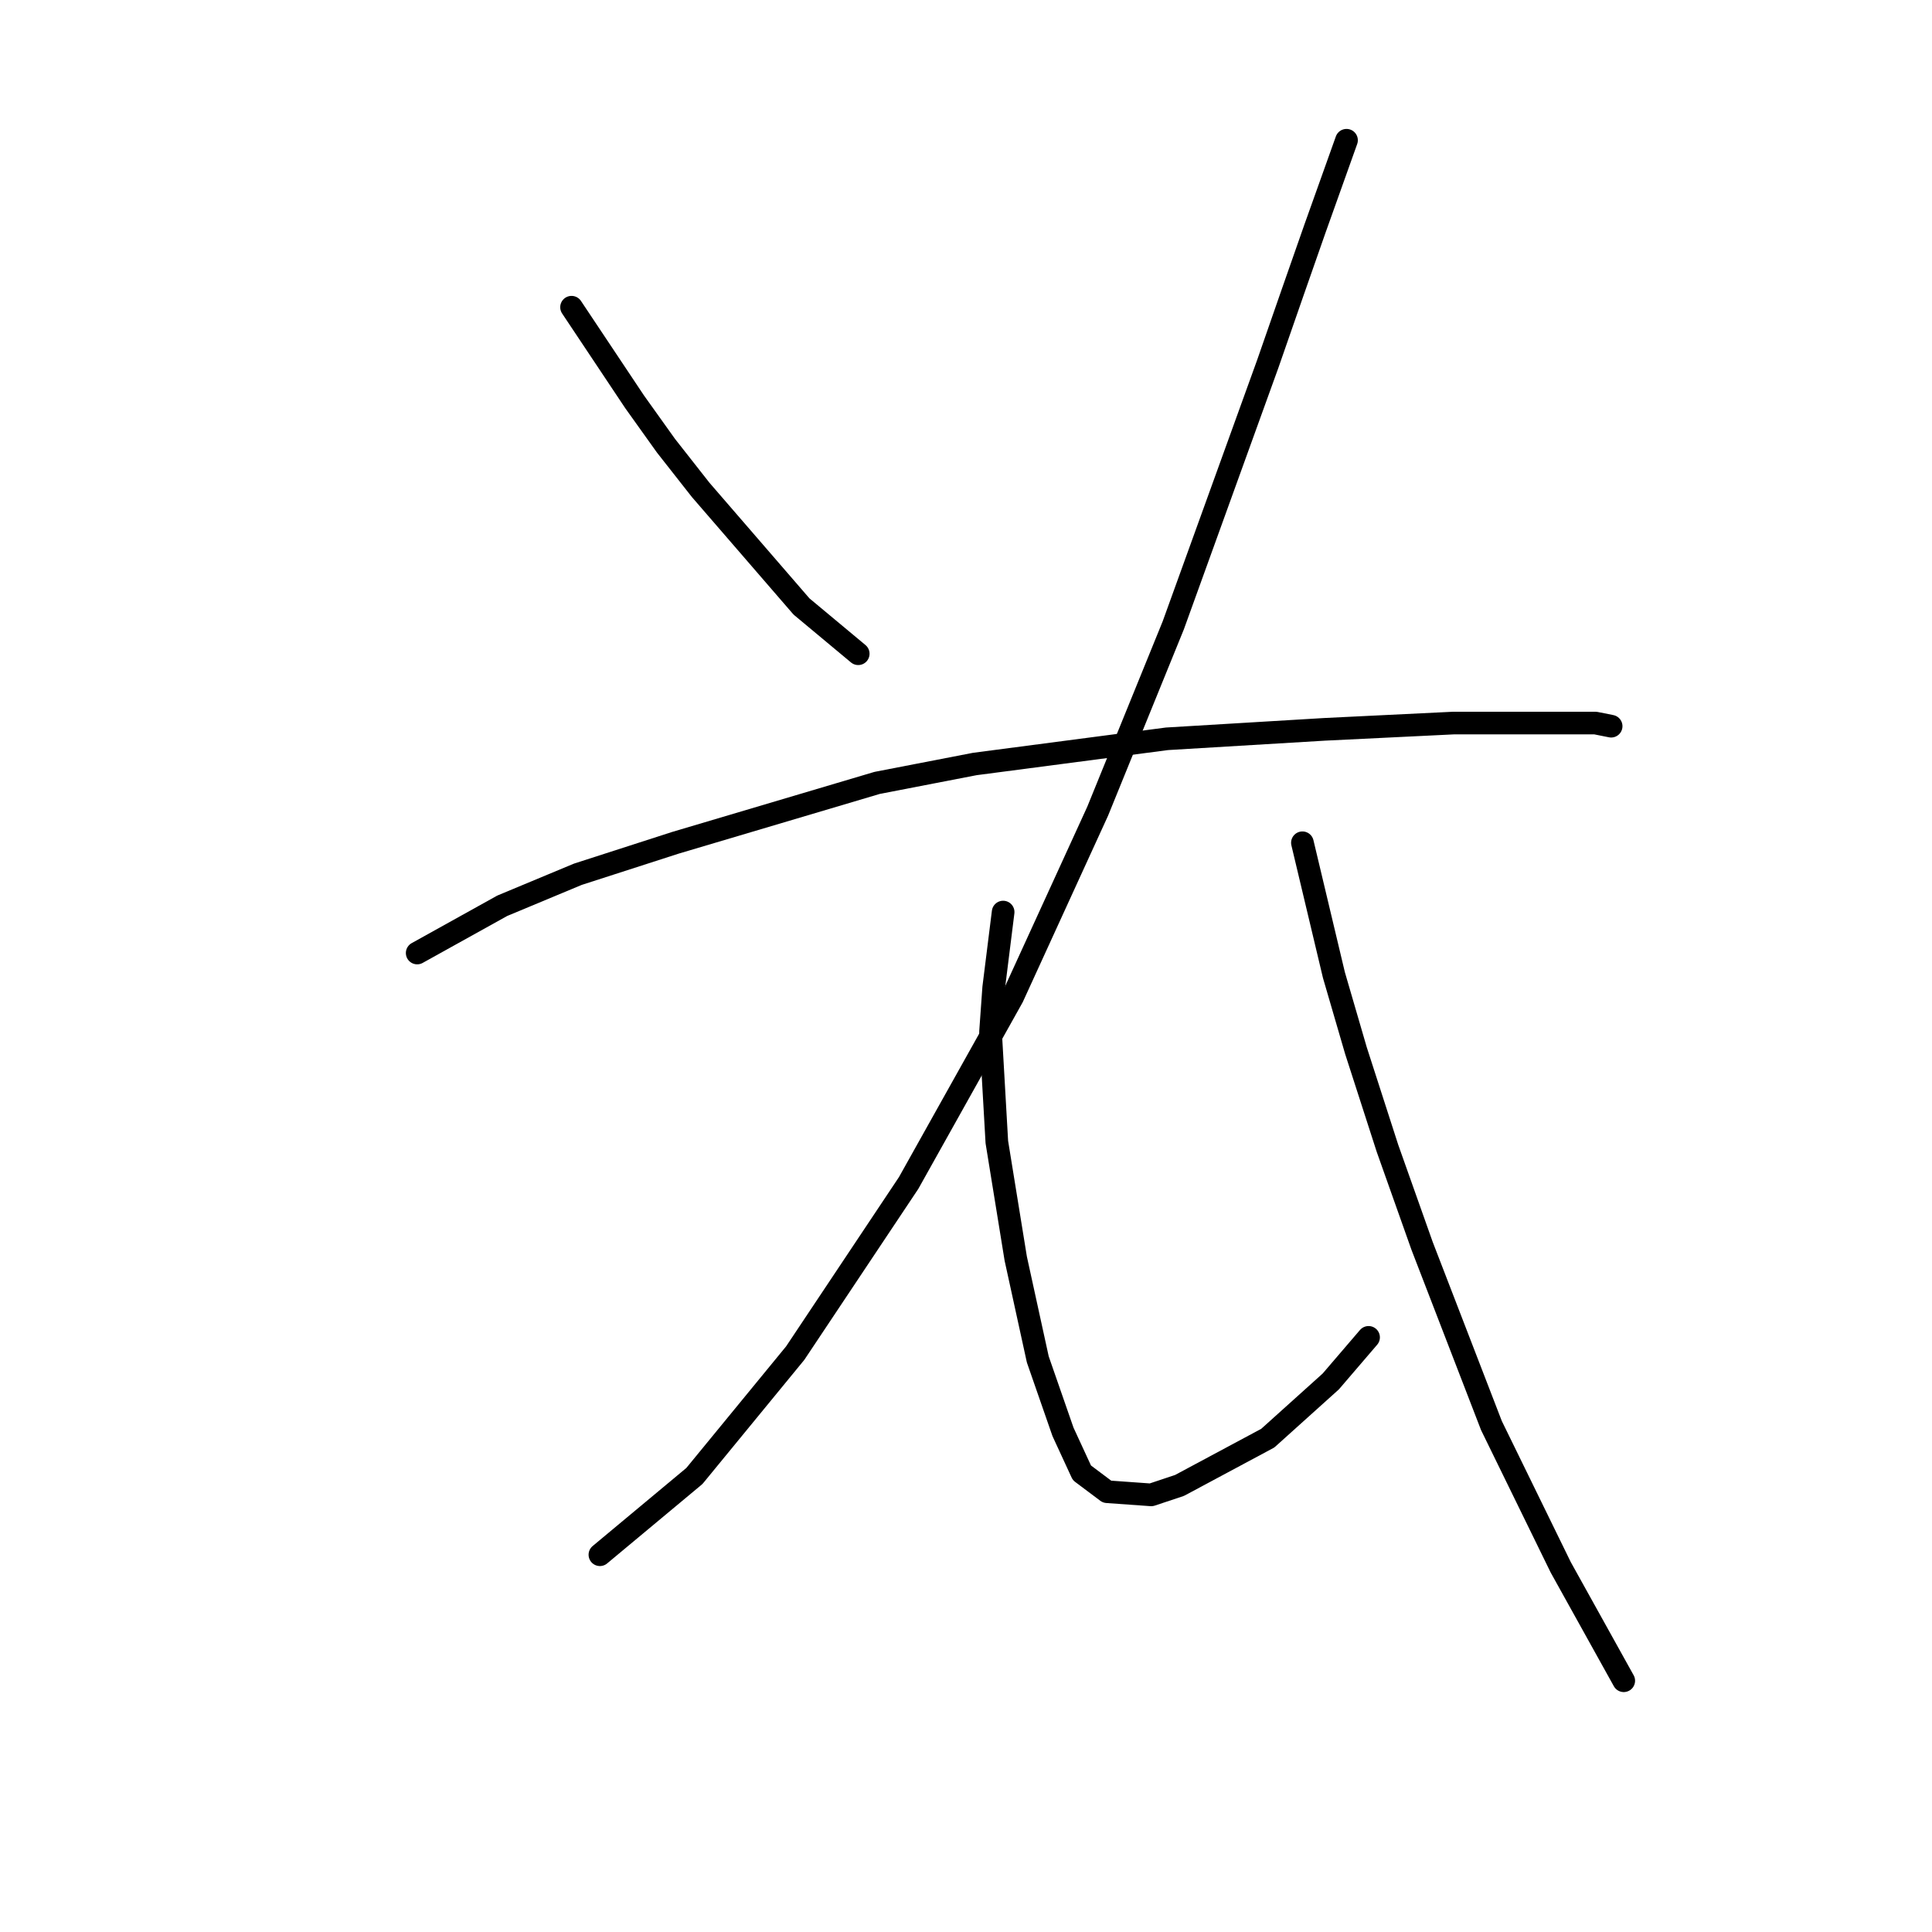 <?xml version="1.0" standalone="no"?>
    <svg width="256" height="256" xmlns="http://www.w3.org/2000/svg" version="1.1">
    <polyline stroke="black" stroke-width="3" stroke-linecap="round" fill="transparent" stroke-linejoin="round" points="75.733 40.707 84.081 53.23 88.256 59.074 92.847 64.918 106.205 80.363 113.719 86.624 113.719 86.624 " />
        <polyline stroke="black" stroke-width="3" stroke-linecap="round" fill="transparent" stroke-linejoin="round" points="178.421 18.583 174.247 30.271 171.325 38.619 167.985 48.22 155.462 82.867 145.444 107.496 134.173 132.124 120.398 156.753 105.37 179.294 92.013 195.574 79.49 206.01 79.49 206.01 " />
        <polyline stroke="black" stroke-width="3" stroke-linecap="round" fill="transparent" stroke-linejoin="round" points="55.279 126.28 66.549 120.019 76.568 115.844 89.508 111.67 116.224 103.739 129.164 101.234 154.627 97.895 175.499 96.642 192.614 95.808 204.719 95.808 211.398 95.808 213.485 96.225 213.485 96.225 " />
        <polyline stroke="black" stroke-width="3" stroke-linecap="round" fill="transparent" stroke-linejoin="round" points="132.921 120.854 131.669 130.872 131.251 136.716 132.086 151.326 134.591 166.771 137.513 180.129 140.852 189.73 143.357 195.156 146.696 197.661 152.54 198.078 156.297 196.826 167.985 190.565 176.334 183.051 181.343 177.207 181.343 177.207 " />
        <polyline stroke="black" stroke-width="3" stroke-linecap="round" fill="transparent" stroke-linejoin="round" points="172.577 111.67 176.751 129.202 179.673 139.221 183.848 152.161 188.439 165.101 197.623 188.895 206.806 207.679 215.155 222.707 215.155 222.707 " />
        </svg>